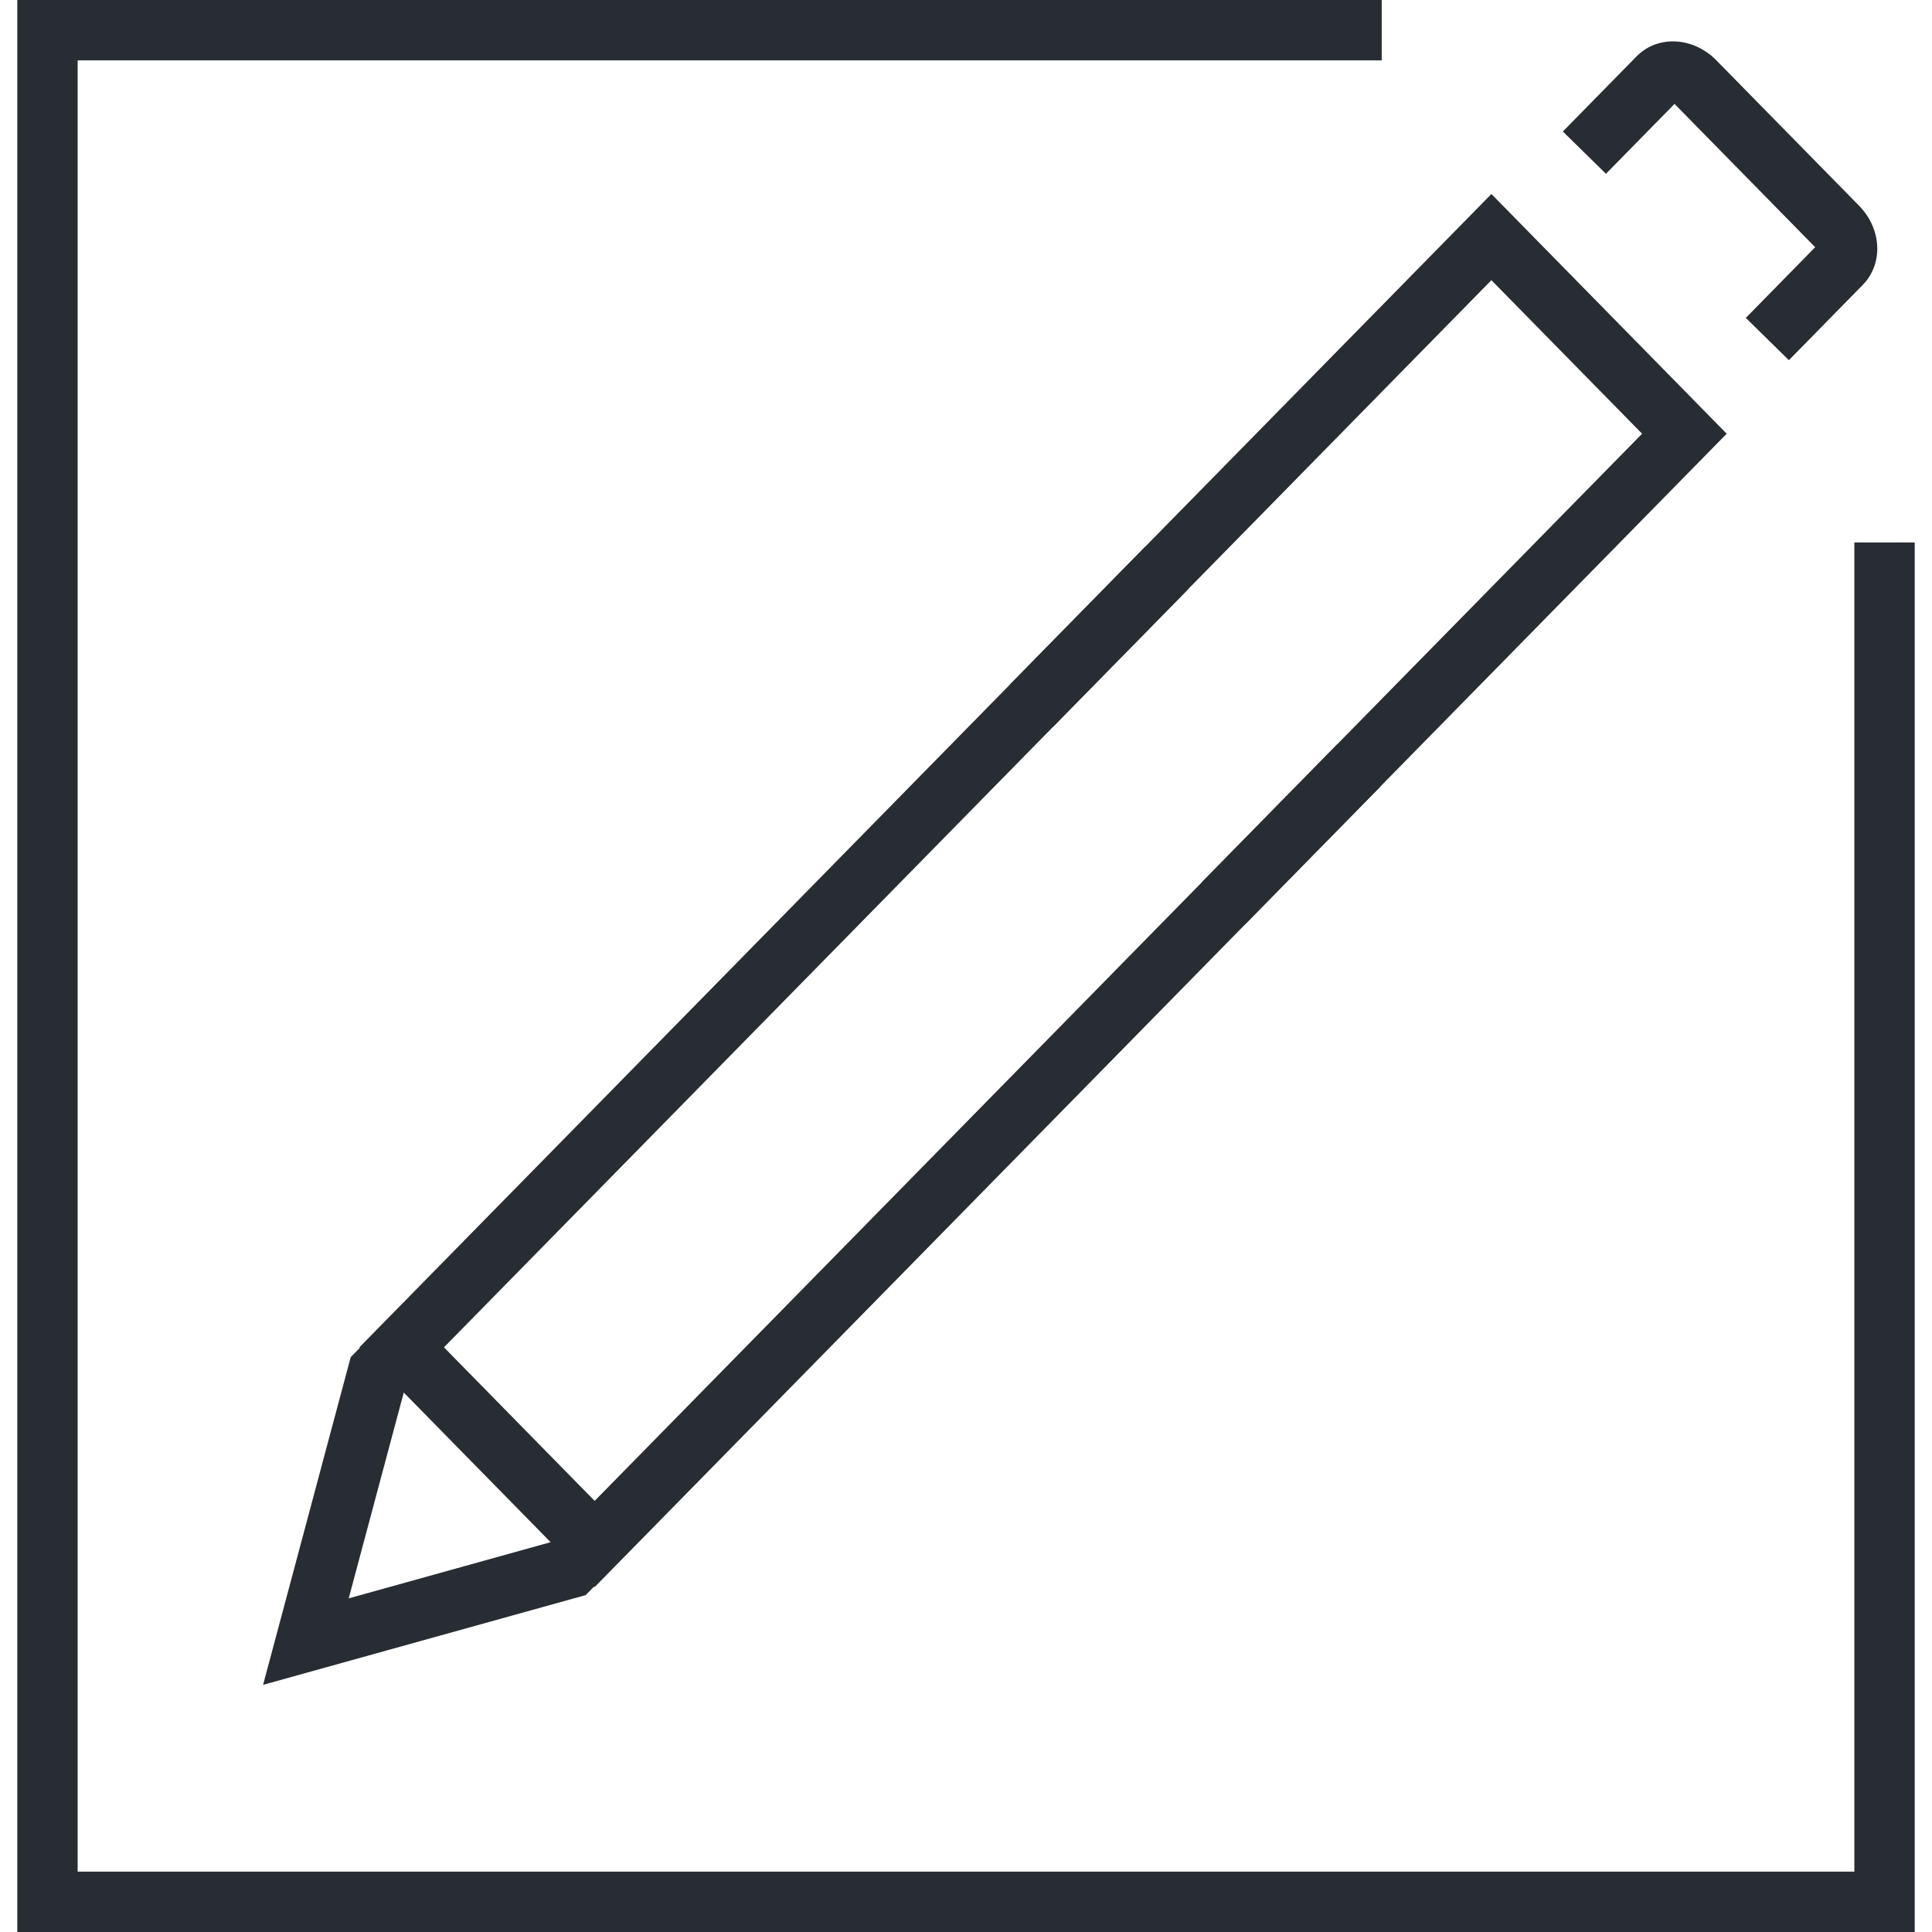 <?xml version="1.0" encoding="utf-8"?>
<!-- Generator: Adobe Illustrator 16.0.0, SVG Export Plug-In . SVG Version: 6.00 Build 0)  -->
<!DOCTYPE svg PUBLIC "-//W3C//DTD SVG 1.1//EN" "http://www.w3.org/Graphics/SVG/1.1/DTD/svg11.dtd">
<svg version="1.1" id="Layer_1" xmlns="http://www.w3.org/2000/svg" xmlns:xlink="http://www.w3.org/1999/xlink" x="0px" y="0px"
	 width="128px" height="128px" viewBox="0 0 128 128" enable-background="new 0 0 128 128" xml:space="preserve">
<g>
	<g>
		<g>
			<polygon fill="#282D33" points="17.43,111.625 23.236,89.913 25.728,87.381 28.579,90.186 26.828,91.966 23.103,105.895 
				36.699,102.113 38.444,100.337 41.297,103.142 38.802,105.68 			"/>
		</g>
		<g>
			<polygon fill="#282D33" points="82.514,61.215 79.66,58.413 108.793,28.735 98.809,18.563 69.729,48.19 66.874,45.388 
				98.809,12.853 114.398,28.735 			"/>
		</g>
		<g>
			<polygon fill="#282D33" points="39.397,105.147 23.81,89.264 75.821,36.275 78.677,39.077 29.414,89.264 39.397,99.437 
				88.608,49.301 91.464,52.103 			"/>
		</g>
		<g>
			<path fill="#282D33" d="M118.519,23.863l-2.855-2.801l4.596-4.684l-9.318-9.494l-4.544,4.63l-2.855-2.802l4.885-4.977
				c0.626-0.64,1.482-0.993,2.408-0.994c0.001,0,0.002,0,0.003,0c1.043,0,2.088,0.455,2.867,1.249l9.454,9.631
				c1.521,1.547,1.627,3.861,0.24,5.267L118.519,23.863z"/>
		</g>
	</g>
	<g>
		<polygon fill="#282D33" points="126.855,128 1.145,128 1.145,0 91.542,0 91.542,4 5.145,4 5.145,124 122.855,124 122.855,35.941 
			126.855,35.941 		"/>
	</g>
</g>
</svg>
